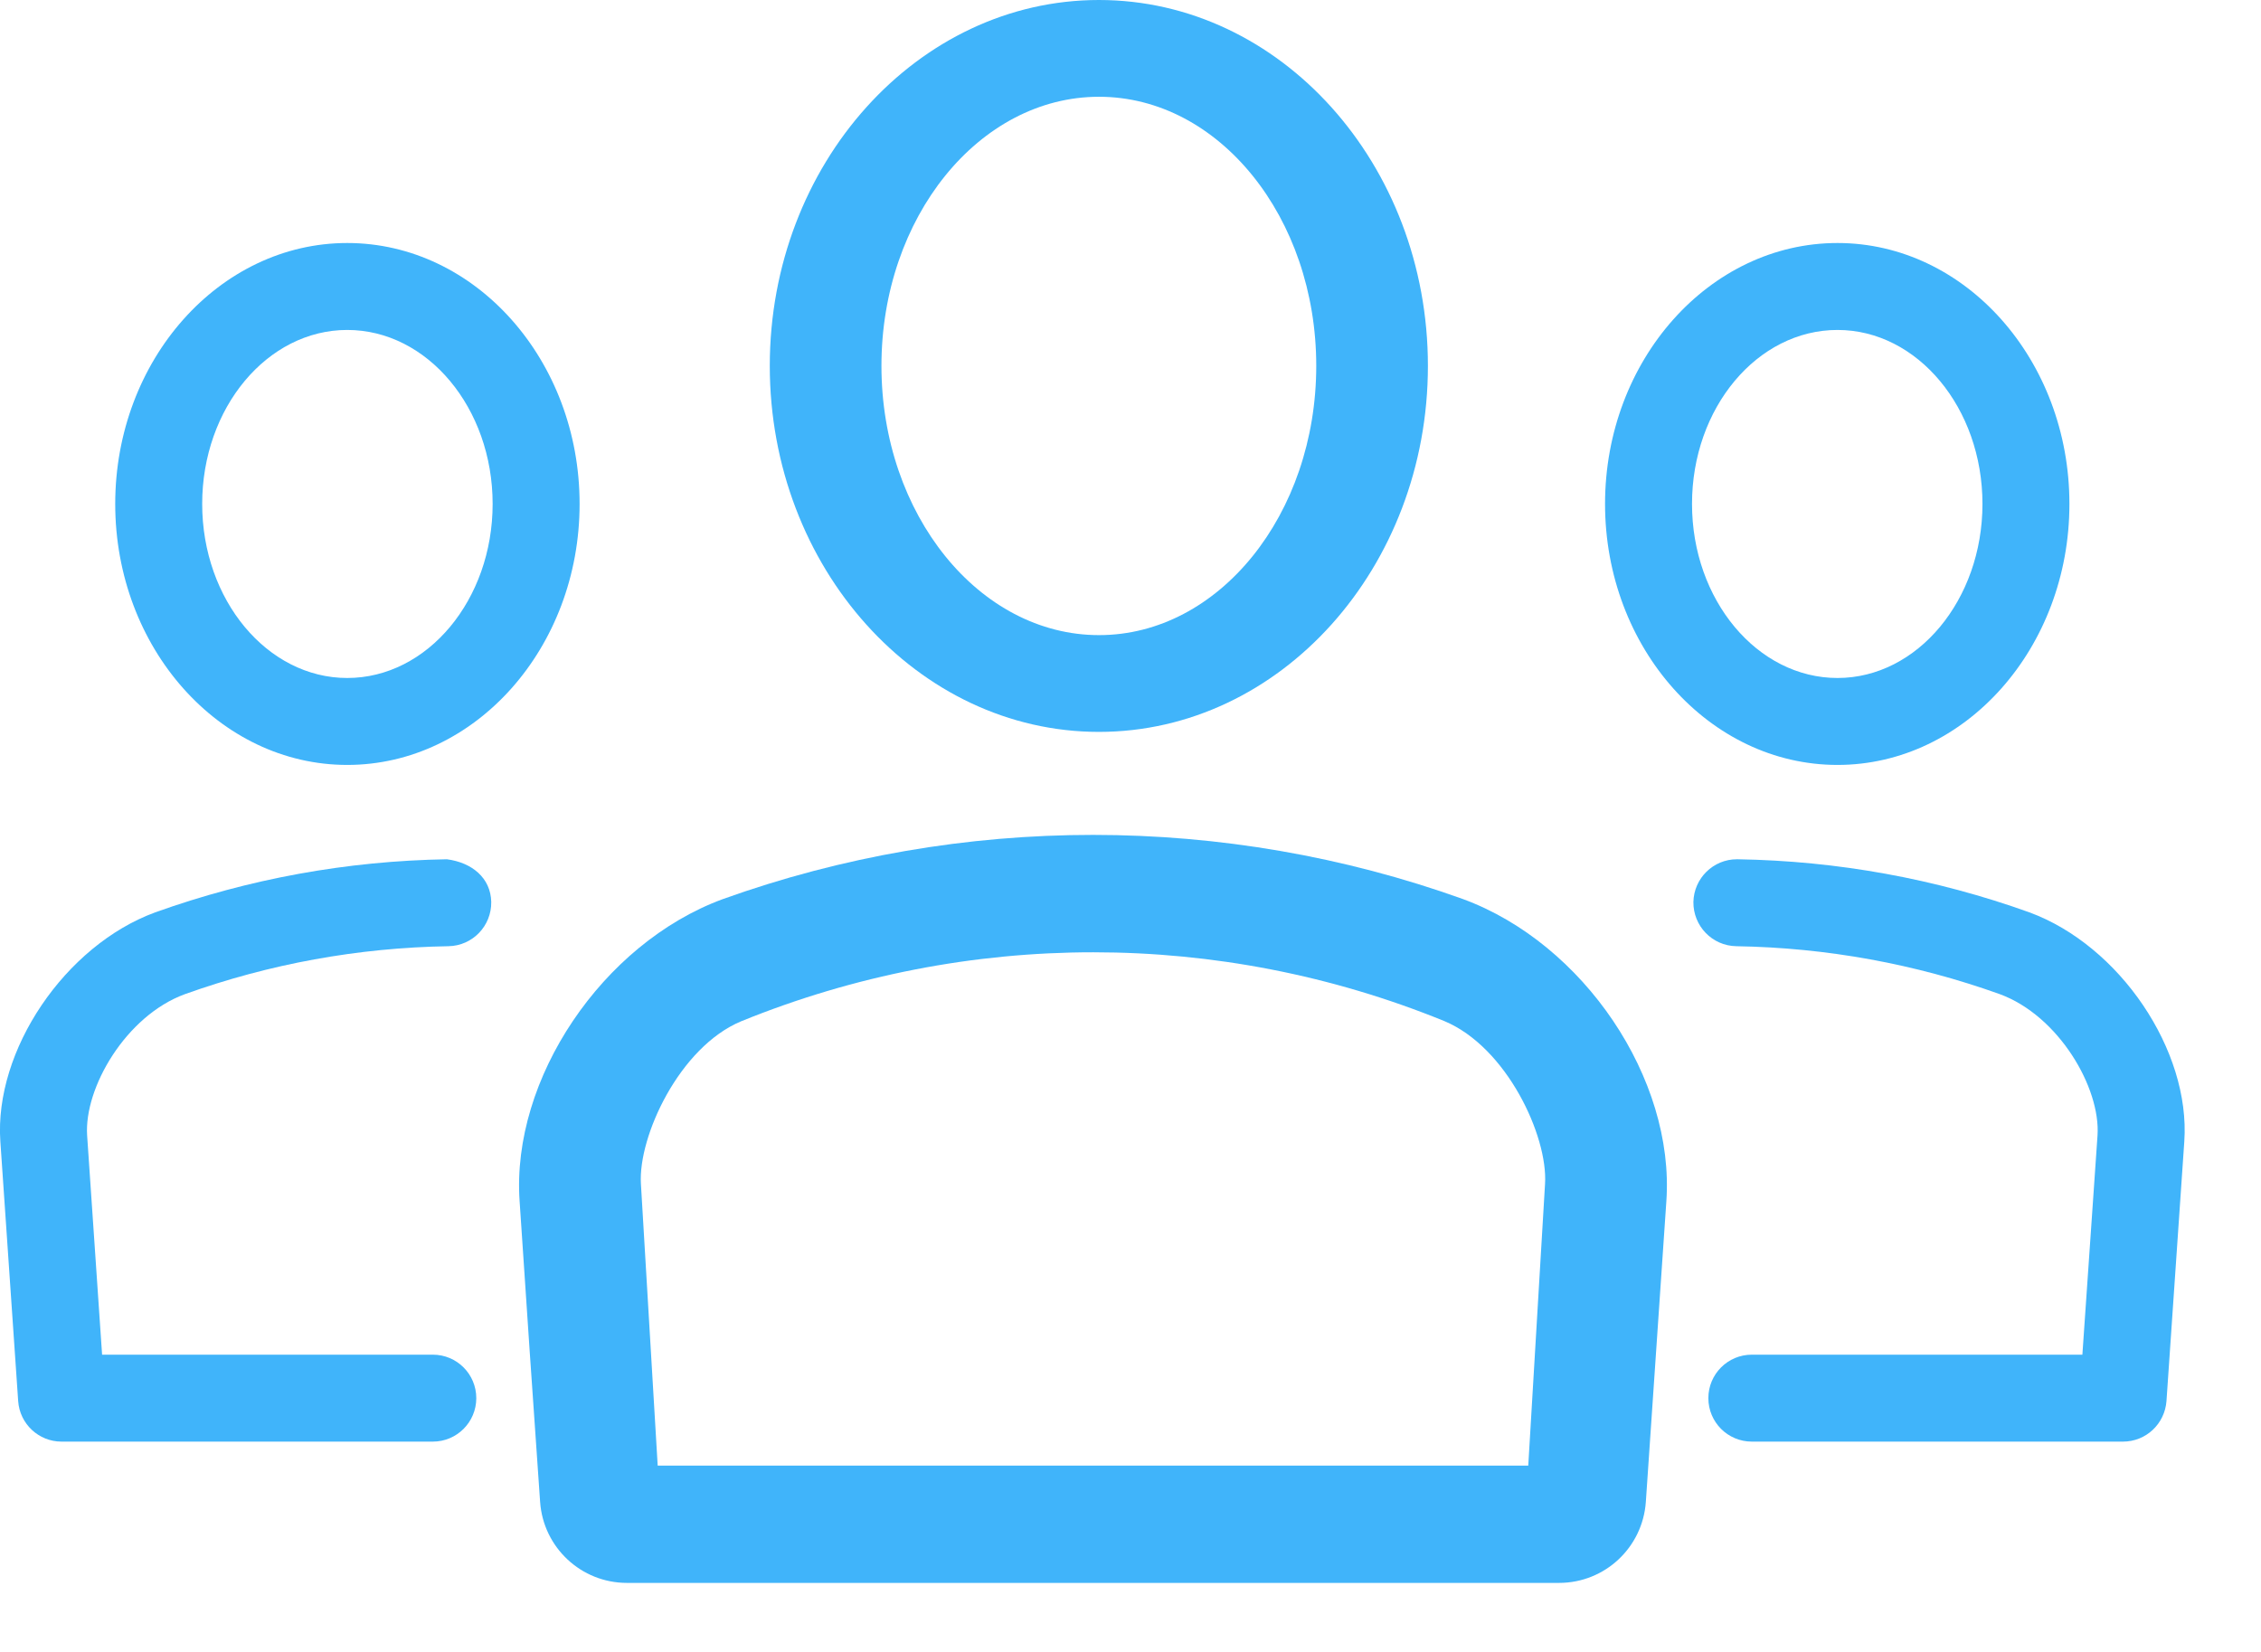 
<svg width="26px" height="19px" viewBox="0 0 26 19" version="1.1" xmlns="http://www.w3.org/2000/svg" xmlns:xlink="http://www.w3.org/1999/xlink">
    <!-- Generator: Sketch 44.1 (41455) - http://www.bohemiancoding.com/sketch -->
    <desc>Created with Sketch.</desc>
    <defs></defs>
    <g id="Symbols" stroke="none" stroke-width="1" fill="none" fill-rule="evenodd">
        <g id="Icon_AccountTeam" fill="#40B4FA">
            <g>
                <path d="M12.638,1.113 C11.259,1.113 10.136,2.501 10.136,4.208 C10.136,5.916 11.259,7.305 12.638,7.305 C14.017,7.305 15.136,5.916 15.136,4.208 C15.136,2.501 14.017,1.113 12.638,1.113 M12.637,8.418 C10.551,8.418 8.852,6.529 8.852,4.208 C8.852,1.888 10.551,0 12.637,0 C14.723,0 16.42,1.888 16.42,4.208 C16.42,6.529 14.723,8.418 12.637,8.418" id="Fill-1"></path>
                <path d="M7.563,16.857 L17.574,16.857 L17.767,13.616 C17.801,13.069 17.328,12.043 16.606,11.743 C14.022,10.691 11.129,10.687 8.524,11.746 C7.812,12.043 7.338,13.071 7.37,13.615 C7.433,14.686 7.498,15.77 7.563,16.857 M17.928,18.206 L7.209,18.206 C6.684,18.206 6.248,17.8 6.211,17.275 C6.129,16.115 6.051,14.954 5.975,13.813 C5.879,12.411 6.926,10.854 8.307,10.343 C11.061,9.354 14.084,9.359 16.821,10.34 C18.213,10.851 19.26,12.409 19.162,13.816 L18.926,17.275 C18.889,17.8 18.454,18.206 17.928,18.206" id="Fill-3"></path>
                <path d="M24.413,16.581 L20.145,16.581 C19.868,16.581 19.645,16.357 19.645,16.081 C19.645,15.805 19.868,15.581 20.145,15.581 L23.946,15.581 L24.12,13.061 C24.157,12.513 23.675,11.683 22.995,11.434 C22.024,11.086 21.005,10.9 19.966,10.883 C19.688,10.878 19.47,10.65 19.473,10.374 C19.479,10.101 19.702,9.883 19.973,9.883 L19.983,9.883 C21.132,9.902 22.259,10.107 23.335,10.493 C24.376,10.875 25.19,12.082 25.118,13.129 L24.913,16.115 C24.893,16.378 24.677,16.581 24.413,16.581" id="Fill-7"></path>
                <path d="M21.13,3.795 C20.207,3.795 19.457,4.692 19.457,5.796 C19.457,6.899 20.207,7.798 21.13,7.798 C22.049,7.798 22.797,6.899 22.797,5.796 C22.797,4.692 22.049,3.795 21.13,3.795 M21.13,8.798 C19.657,8.798 18.457,7.451 18.457,5.796 C18.457,4.142 19.657,2.795 21.13,2.795 C22.601,2.795 23.797,4.142 23.797,5.796 C23.797,7.451 22.601,8.798 21.13,8.798" id="Fill-10"></path>
                <path d="M4.977,16.581 L0.707,16.581 C0.446,16.581 0.227,16.378 0.209,16.115 L0.004,13.128 C-0.068,12.082 0.747,10.875 1.784,10.494 C2.864,10.107 3.991,9.902 5.139,9.883 C5.428,9.921 5.643,10.098 5.649,10.374 C5.653,10.65 5.434,10.878 5.157,10.883 C4.118,10.9 3.098,11.086 2.125,11.435 C1.448,11.683 0.965,12.513 1.002,13.061 L1.174,15.581 L4.977,15.581 C5.254,15.581 5.477,15.805 5.477,16.081 C5.477,16.357 5.254,16.581 4.977,16.581" id="Fill-12"></path>
                <path d="M3.993,3.795 C3.073,3.795 2.325,4.692 2.325,5.796 C2.325,6.899 3.073,7.798 3.993,7.798 C4.915,7.798 5.665,6.899 5.665,5.796 C5.665,4.692 4.915,3.795 3.993,3.795 M3.993,8.798 C2.522,8.798 1.325,7.451 1.325,5.796 C1.325,4.142 2.522,2.795 3.993,2.795 C5.466,2.795 6.665,4.142 6.665,5.796 C6.665,7.451 5.466,8.798 3.993,8.798" id="Fill-15"></path>
            </g>
        </g>
    </g>
</svg>
